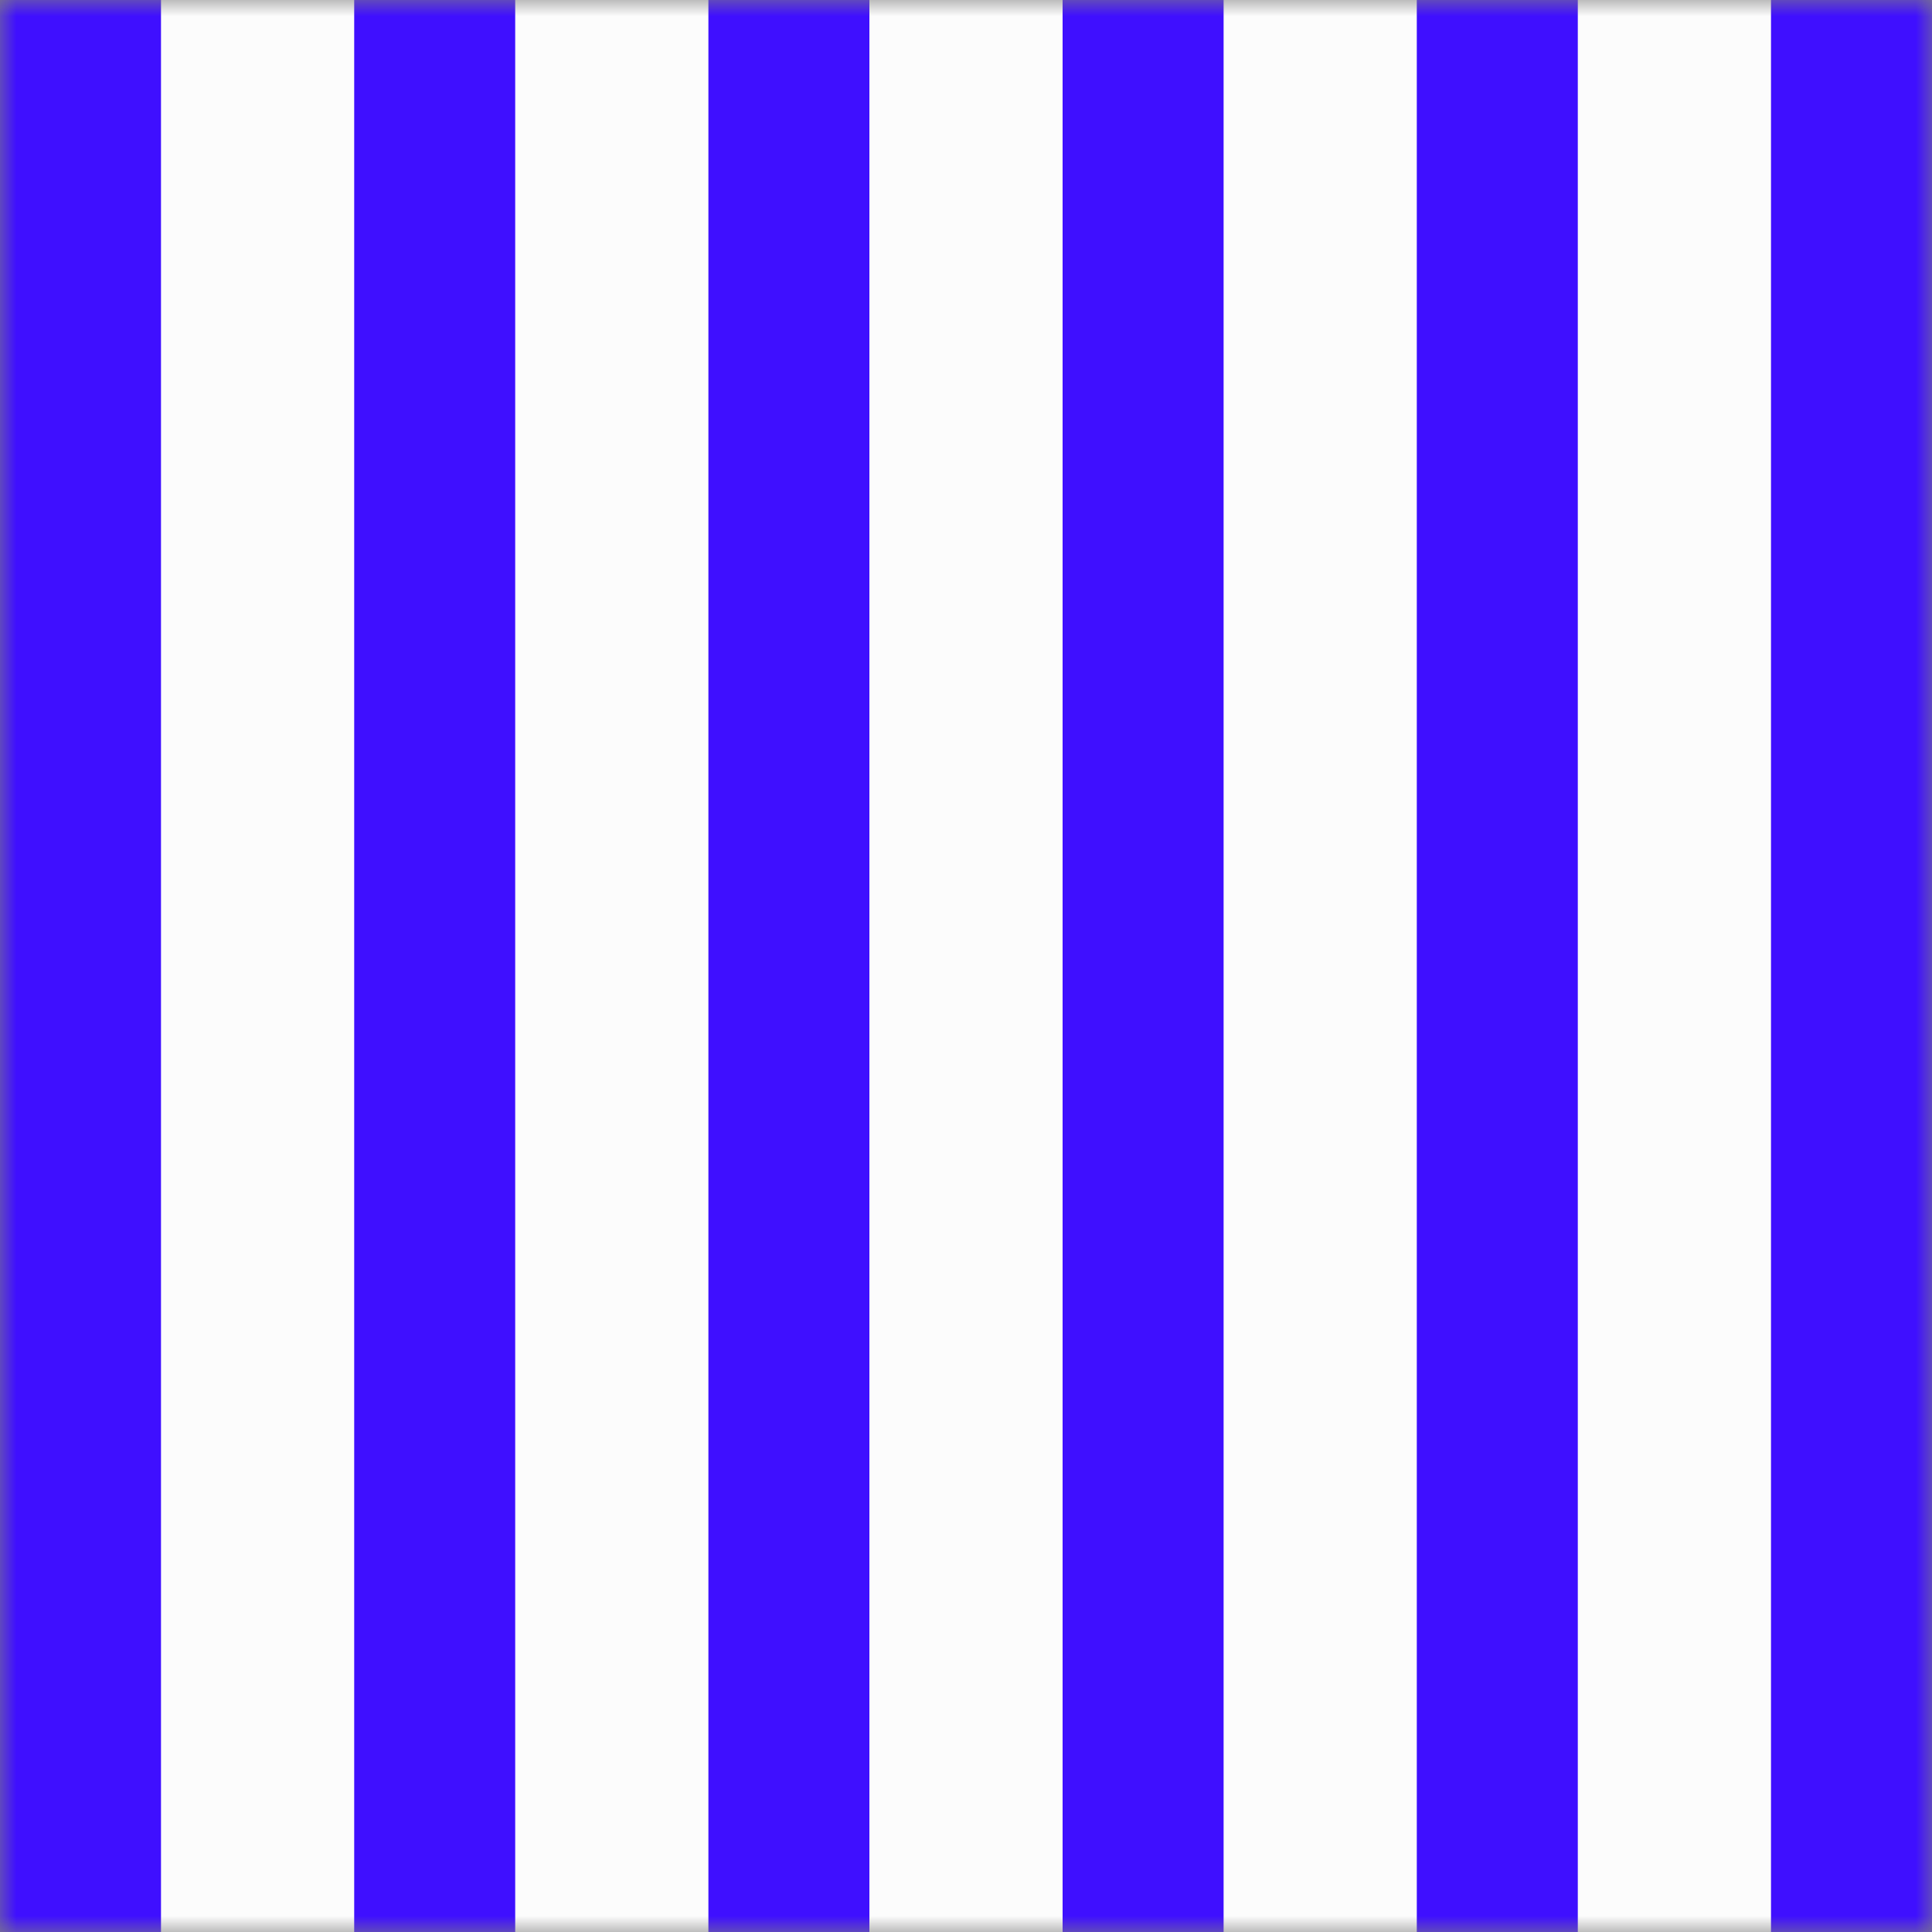 <svg width="60" height="60" viewBox="0 0 60 60" fill="none" xmlns="http://www.w3.org/2000/svg">
<rect x="0" y="0" width="60" height="60" fill="#808080" stroke="none"/>
<mask id="mask0_348_939" style="mask-type:alpha" maskUnits="userSpaceOnUse" x="0" y="0" width="60" height="60">
<rect width="60" height="60" fill="#FCFCFC"/>
</mask>
<g mask="url(#mask0_348_939)">
<rect width="5" height="60" fill="#3F0FFF"/>
<rect x="55" width="5" height="60" fill="#3F0FFF"/>
<rect x="11" width="5" height="60" fill="#3F0FFF"/>
<rect x="22" width="5" height="60" fill="#3F0FFF"/>
<rect x="33" width="5" height="60" fill="#3F0FFF"/>
<rect x="44" width="5" height="60" fill="#3F0FFF"/>
<rect width="60" height="60" fill="#FCFCFC"/>
<rect width="5" height="60" fill="#3F0FFF"/>
<rect x="55" width="5" height="60" fill="#3F0FFF"/>
<rect x="11" width="5" height="60" fill="#3F0FFF"/>
<rect x="22" width="5" height="60" fill="#3F0FFF"/>
<rect x="33" width="5" height="60" fill="#3F0FFF"/>
<rect x="44" width="5" height="60" fill="#3F0FFF"/>
</g>
</svg>
